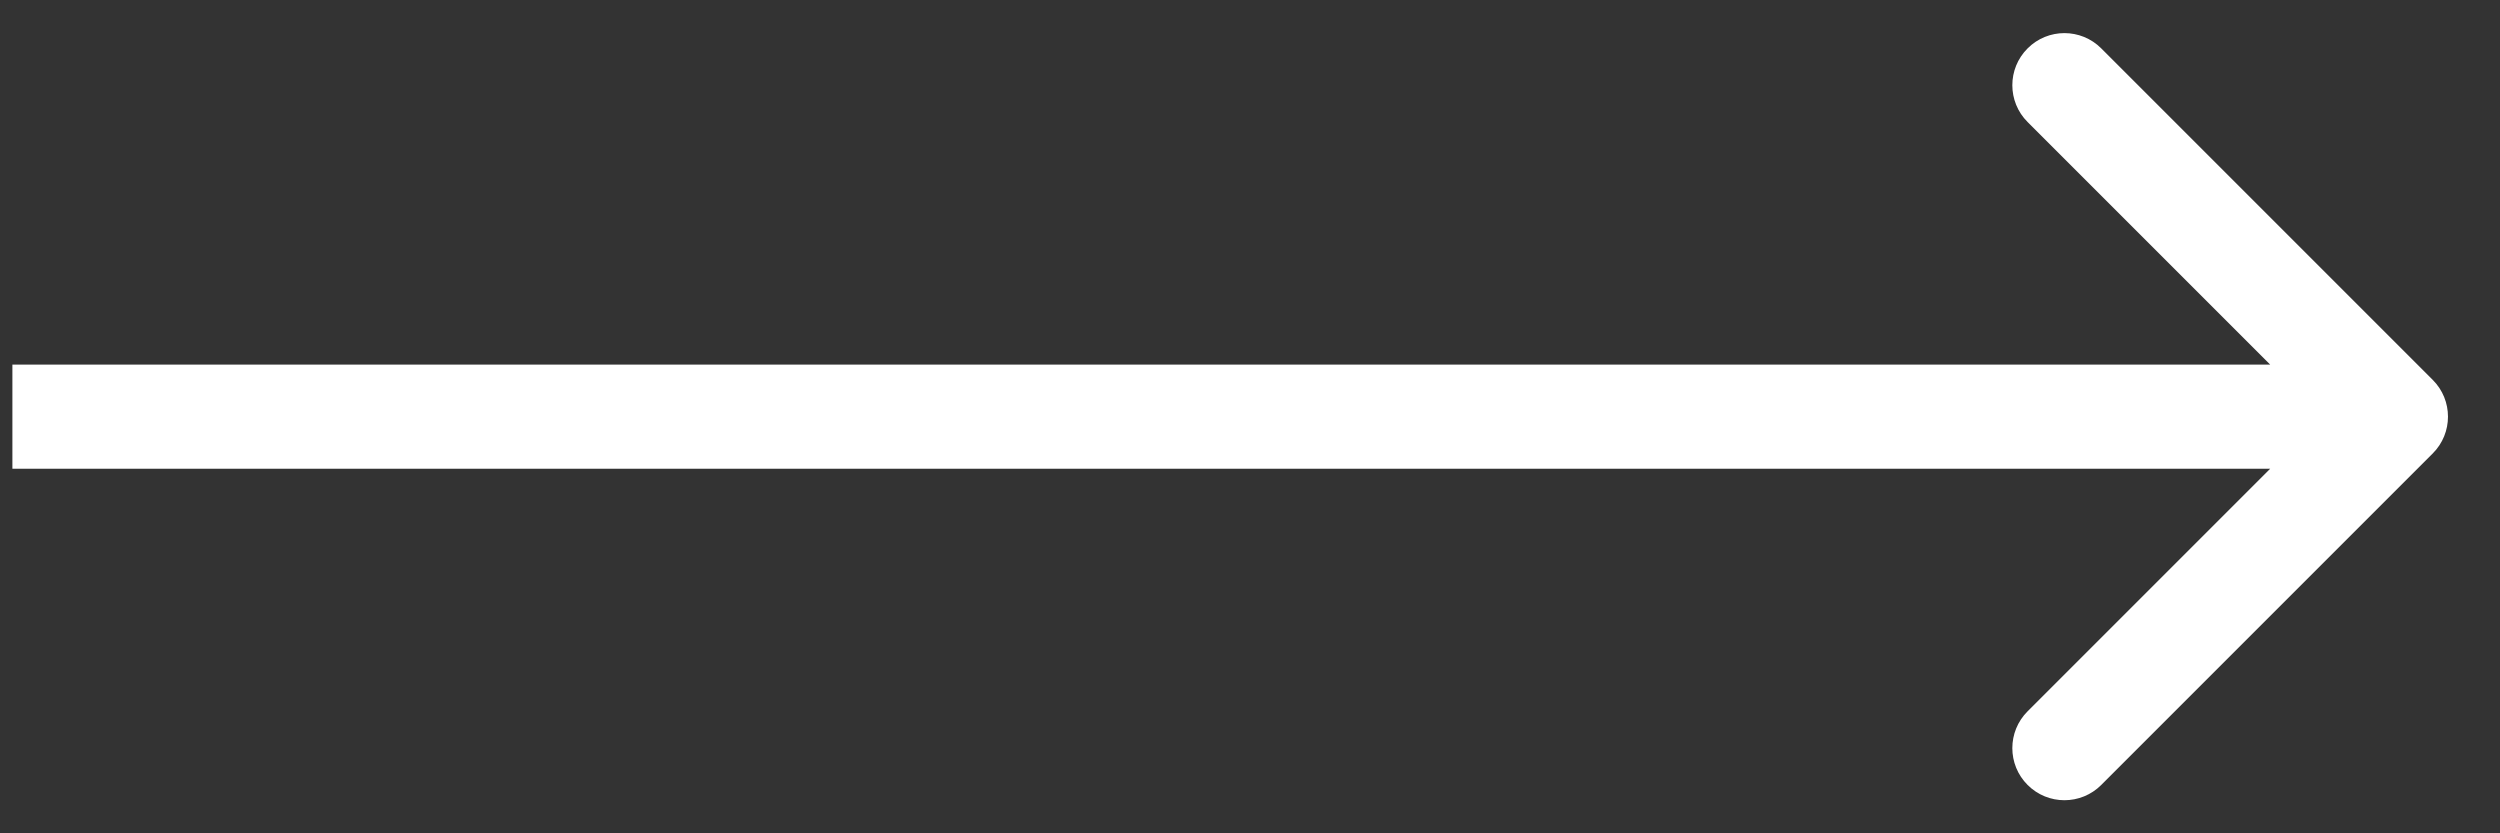 <svg width="48" height="16" viewBox="0 0 48 16" fill="none" xmlns="http://www.w3.org/2000/svg">
<rect x="0" y="0" width="48" height="16" fill="#333333" stroke="none"/>
<path d="M46.708 7.293C47.099 7.683 47.099 8.317 46.708 8.707L40.344 15.071C39.954 15.462 39.32 15.462 38.93 15.071C38.539 14.681 38.539 14.047 38.93 13.657L44.587 8L38.93 2.343C38.539 1.953 38.539 1.319 38.93 0.929C39.32 0.538 39.954 0.538 40.344 0.929L46.708 7.293ZM0.238 7L46.001 7V9L0.238 9L0.238 7Z" fill="white"/>
</svg>
